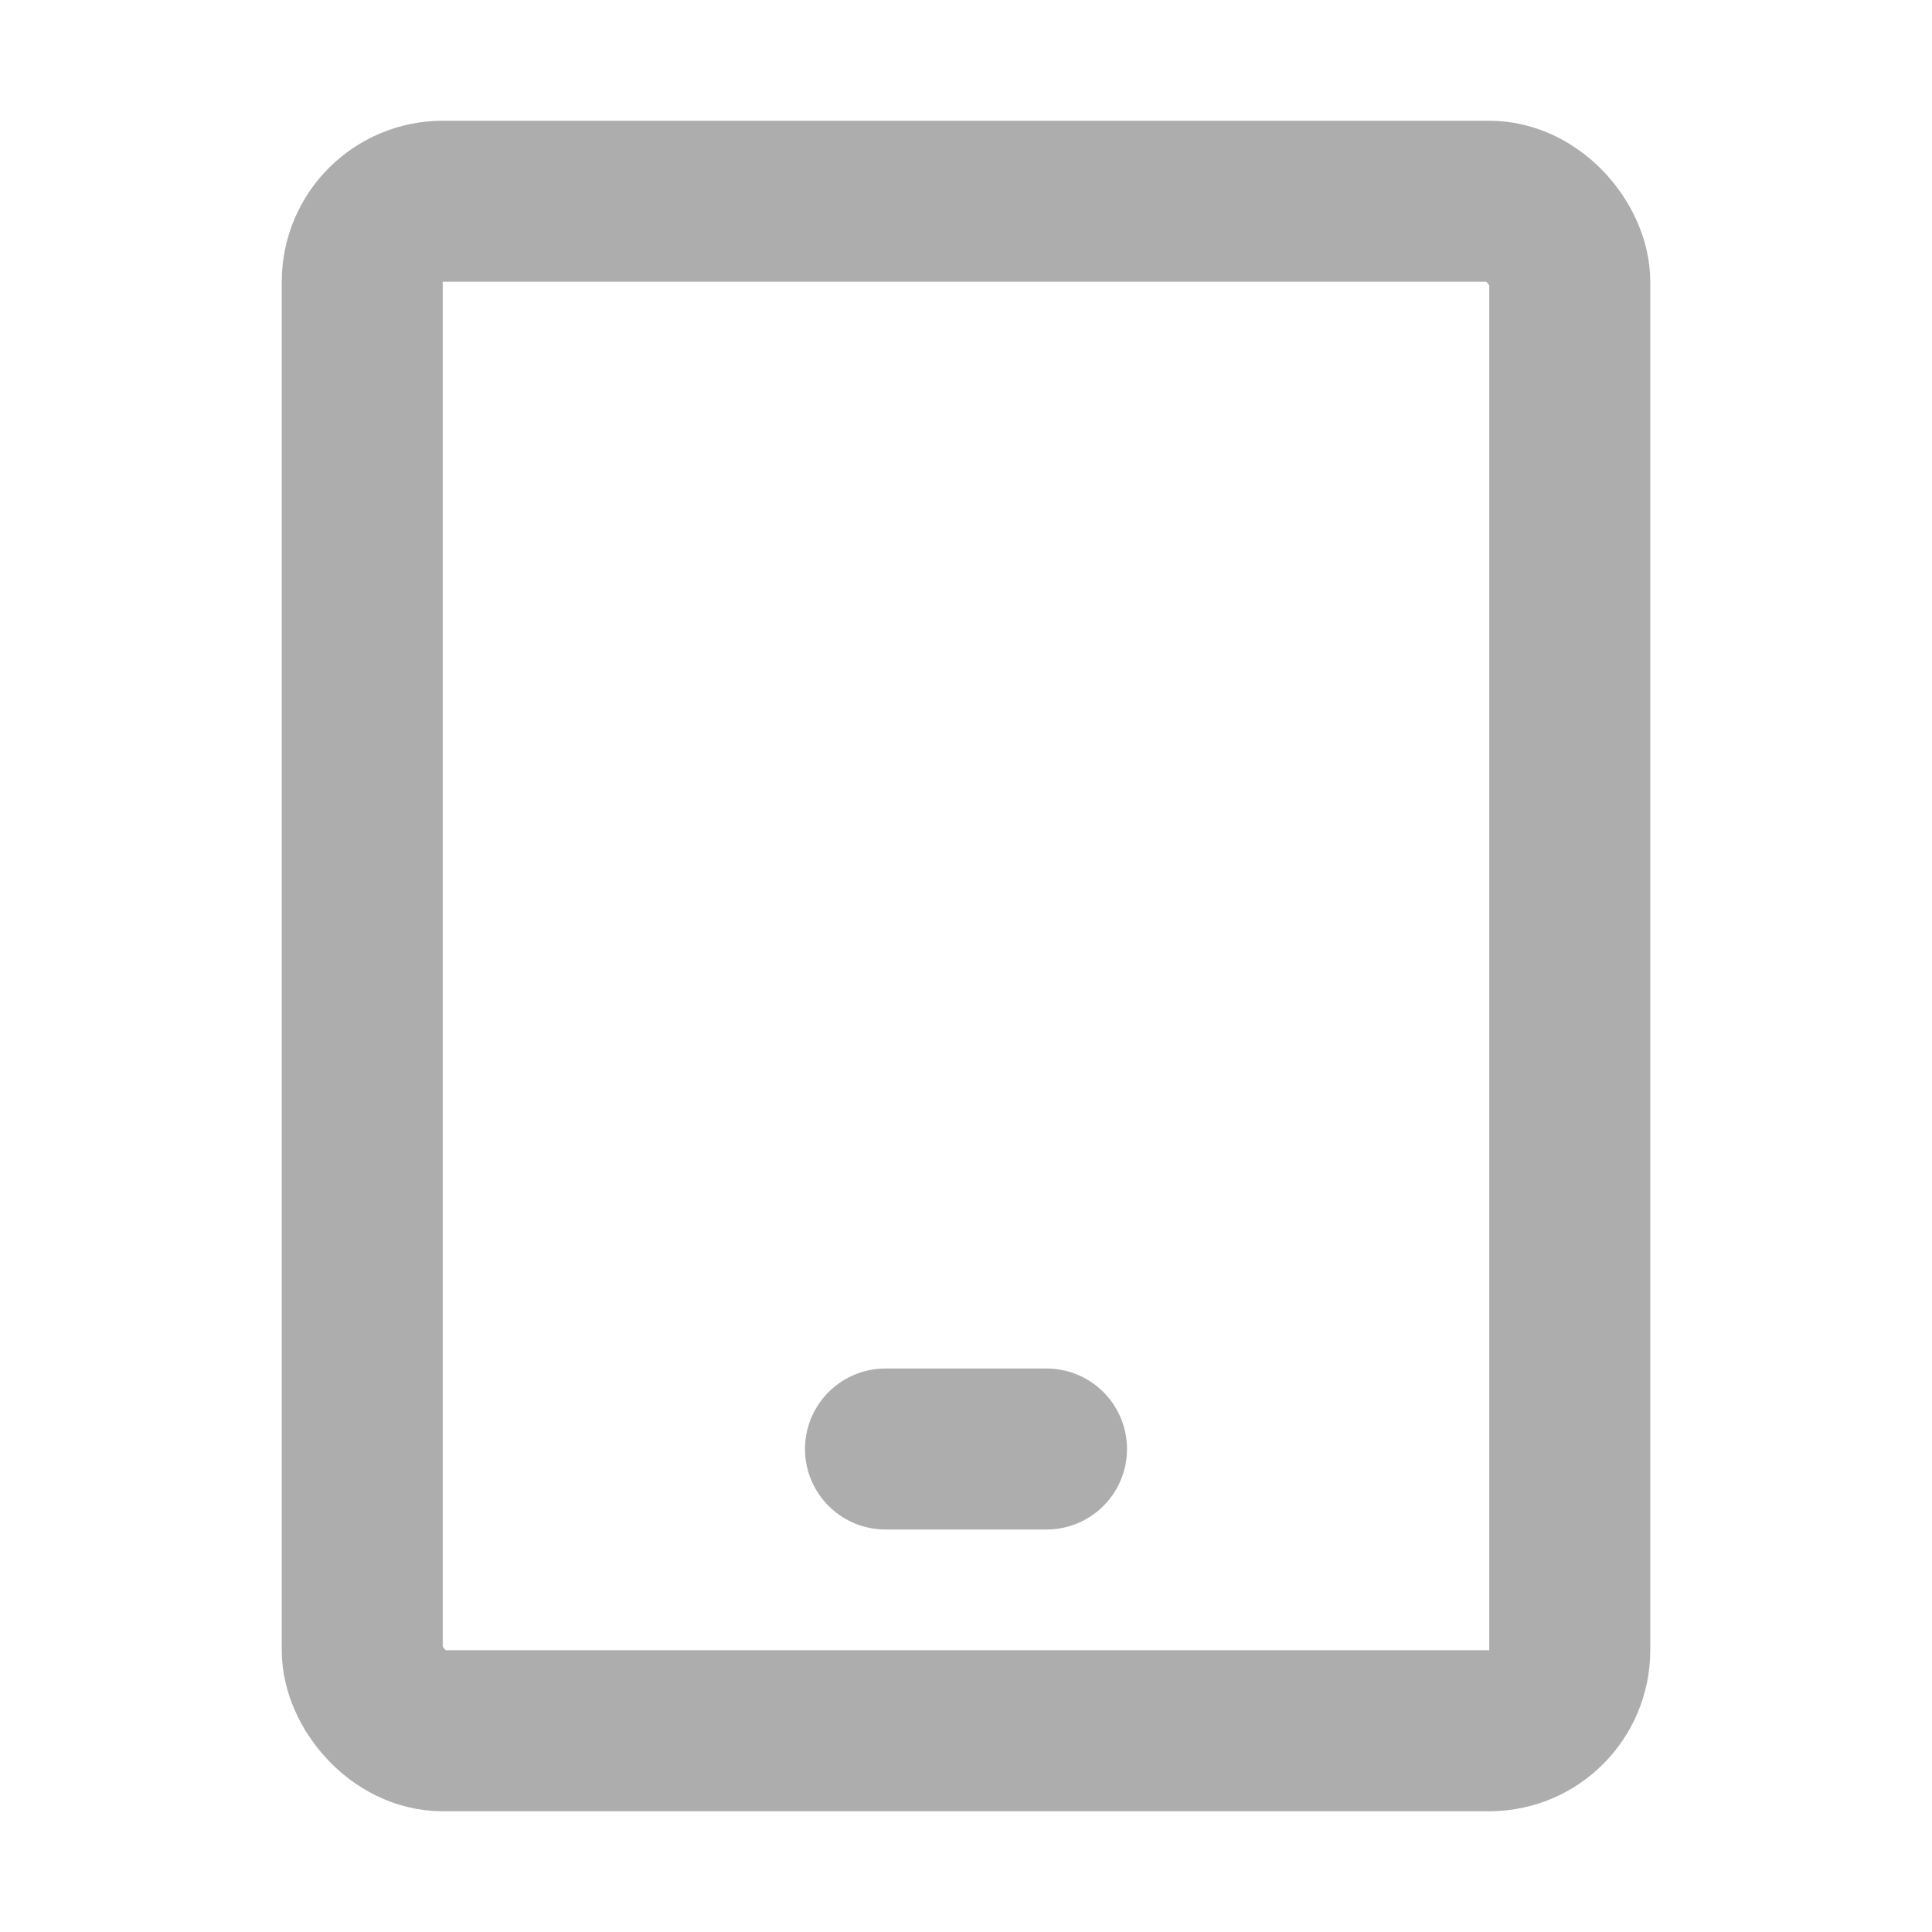 <?xml version="1.0" encoding="UTF-8"?><svg width="28" height="28" viewBox="0 0 48 48" fill="none" xmlns="http://www.w3.org/2000/svg"><rect x="9" y="5" width="30" height="38" rx="2" fill="none" stroke="#adadad" stroke-width="4"/><path d="M22 36L26 36" stroke="#adadad" stroke-width="4" stroke-linecap="round" stroke-linejoin="round"/></svg>